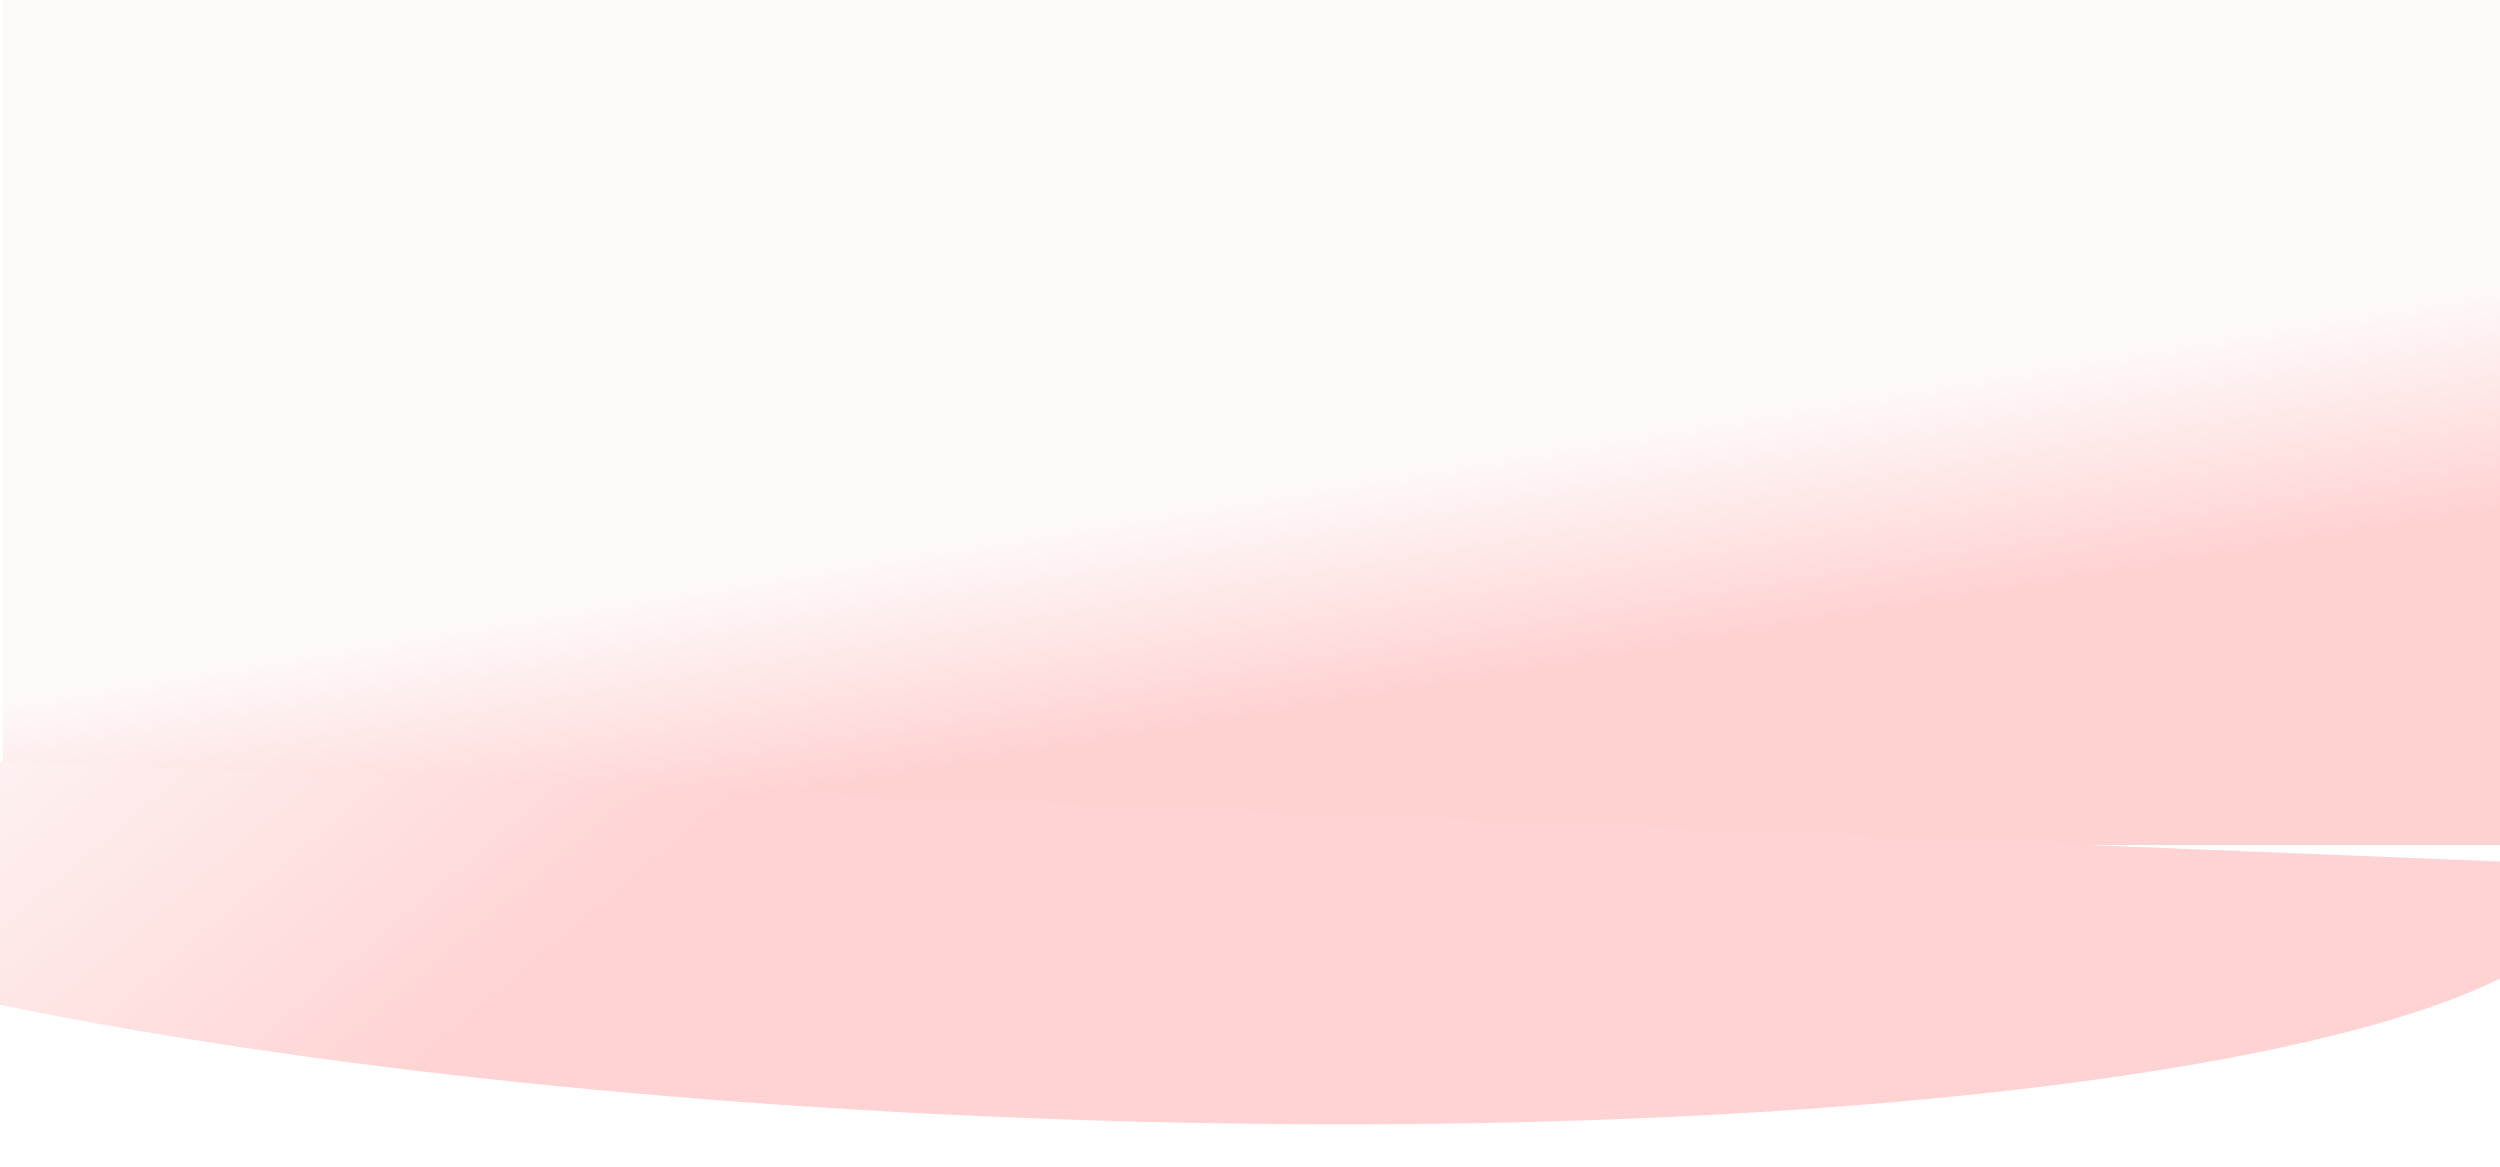 <svg width="1920" height="896" viewBox="0 0 1920 896" fill="none" xmlns="http://www.w3.org/2000/svg">
<rect x="2" width="1920" height="649" fill="url(#paint0_linear)"/>
<g filter="url(#filter0_d)">
<path d="M-404.37 544L-404.988 559.501C-409.965 684.476 121.956 807.128 783.087 833.461C1444.22 859.793 1984.21 779.835 1989.19 654.86L1989.8 639.359L-404.37 544Z" fill="url(#paint1_linear)"/>
</g>
<defs>
<filter id="filter0_d" x="-437.022" y="537" width="2458.83" height="358.477" filterUnits="userSpaceOnUse" color-interpolation-filters="sRGB">
<feFlood flood-opacity="0" result="BackgroundImageFix"/>
<feColorMatrix in="SourceAlpha" type="matrix" values="0 0 0 0 0 0 0 0 0 0 0 0 0 0 0 0 0 0 127 0"/>
<feOffset dy="25"/>
<feGaussianBlur stdDeviation="16"/>
<feColorMatrix type="matrix" values="0 0 0 0 0 0 0 0 0 0 0 0 0 0 0 0 0 0 0.06 0"/>
<feBlend mode="normal" in2="BackgroundImageFix" result="effect1_dropShadow"/>
<feBlend mode="normal" in="SourceGraphic" in2="effect1_dropShadow" result="shape"/>
</filter>
<linearGradient id="paint0_linear" x1="1340" y1="134.422" x2="1397.07" y2="478.196" gradientUnits="userSpaceOnUse">
<stop offset="0.518" stop-color="#FEF9F9"/>
<stop offset="1" stop-color="#FFD2D2"/>
</linearGradient>
<linearGradient id="paint1_linear" x1="178.5" y1="260" x2="503.5" y2="643" gradientUnits="userSpaceOnUse">
<stop stop-color="#FEFAFA"/>
<stop offset="1" stop-color="#FFD3D3"/>
</linearGradient>
</defs>
</svg>
